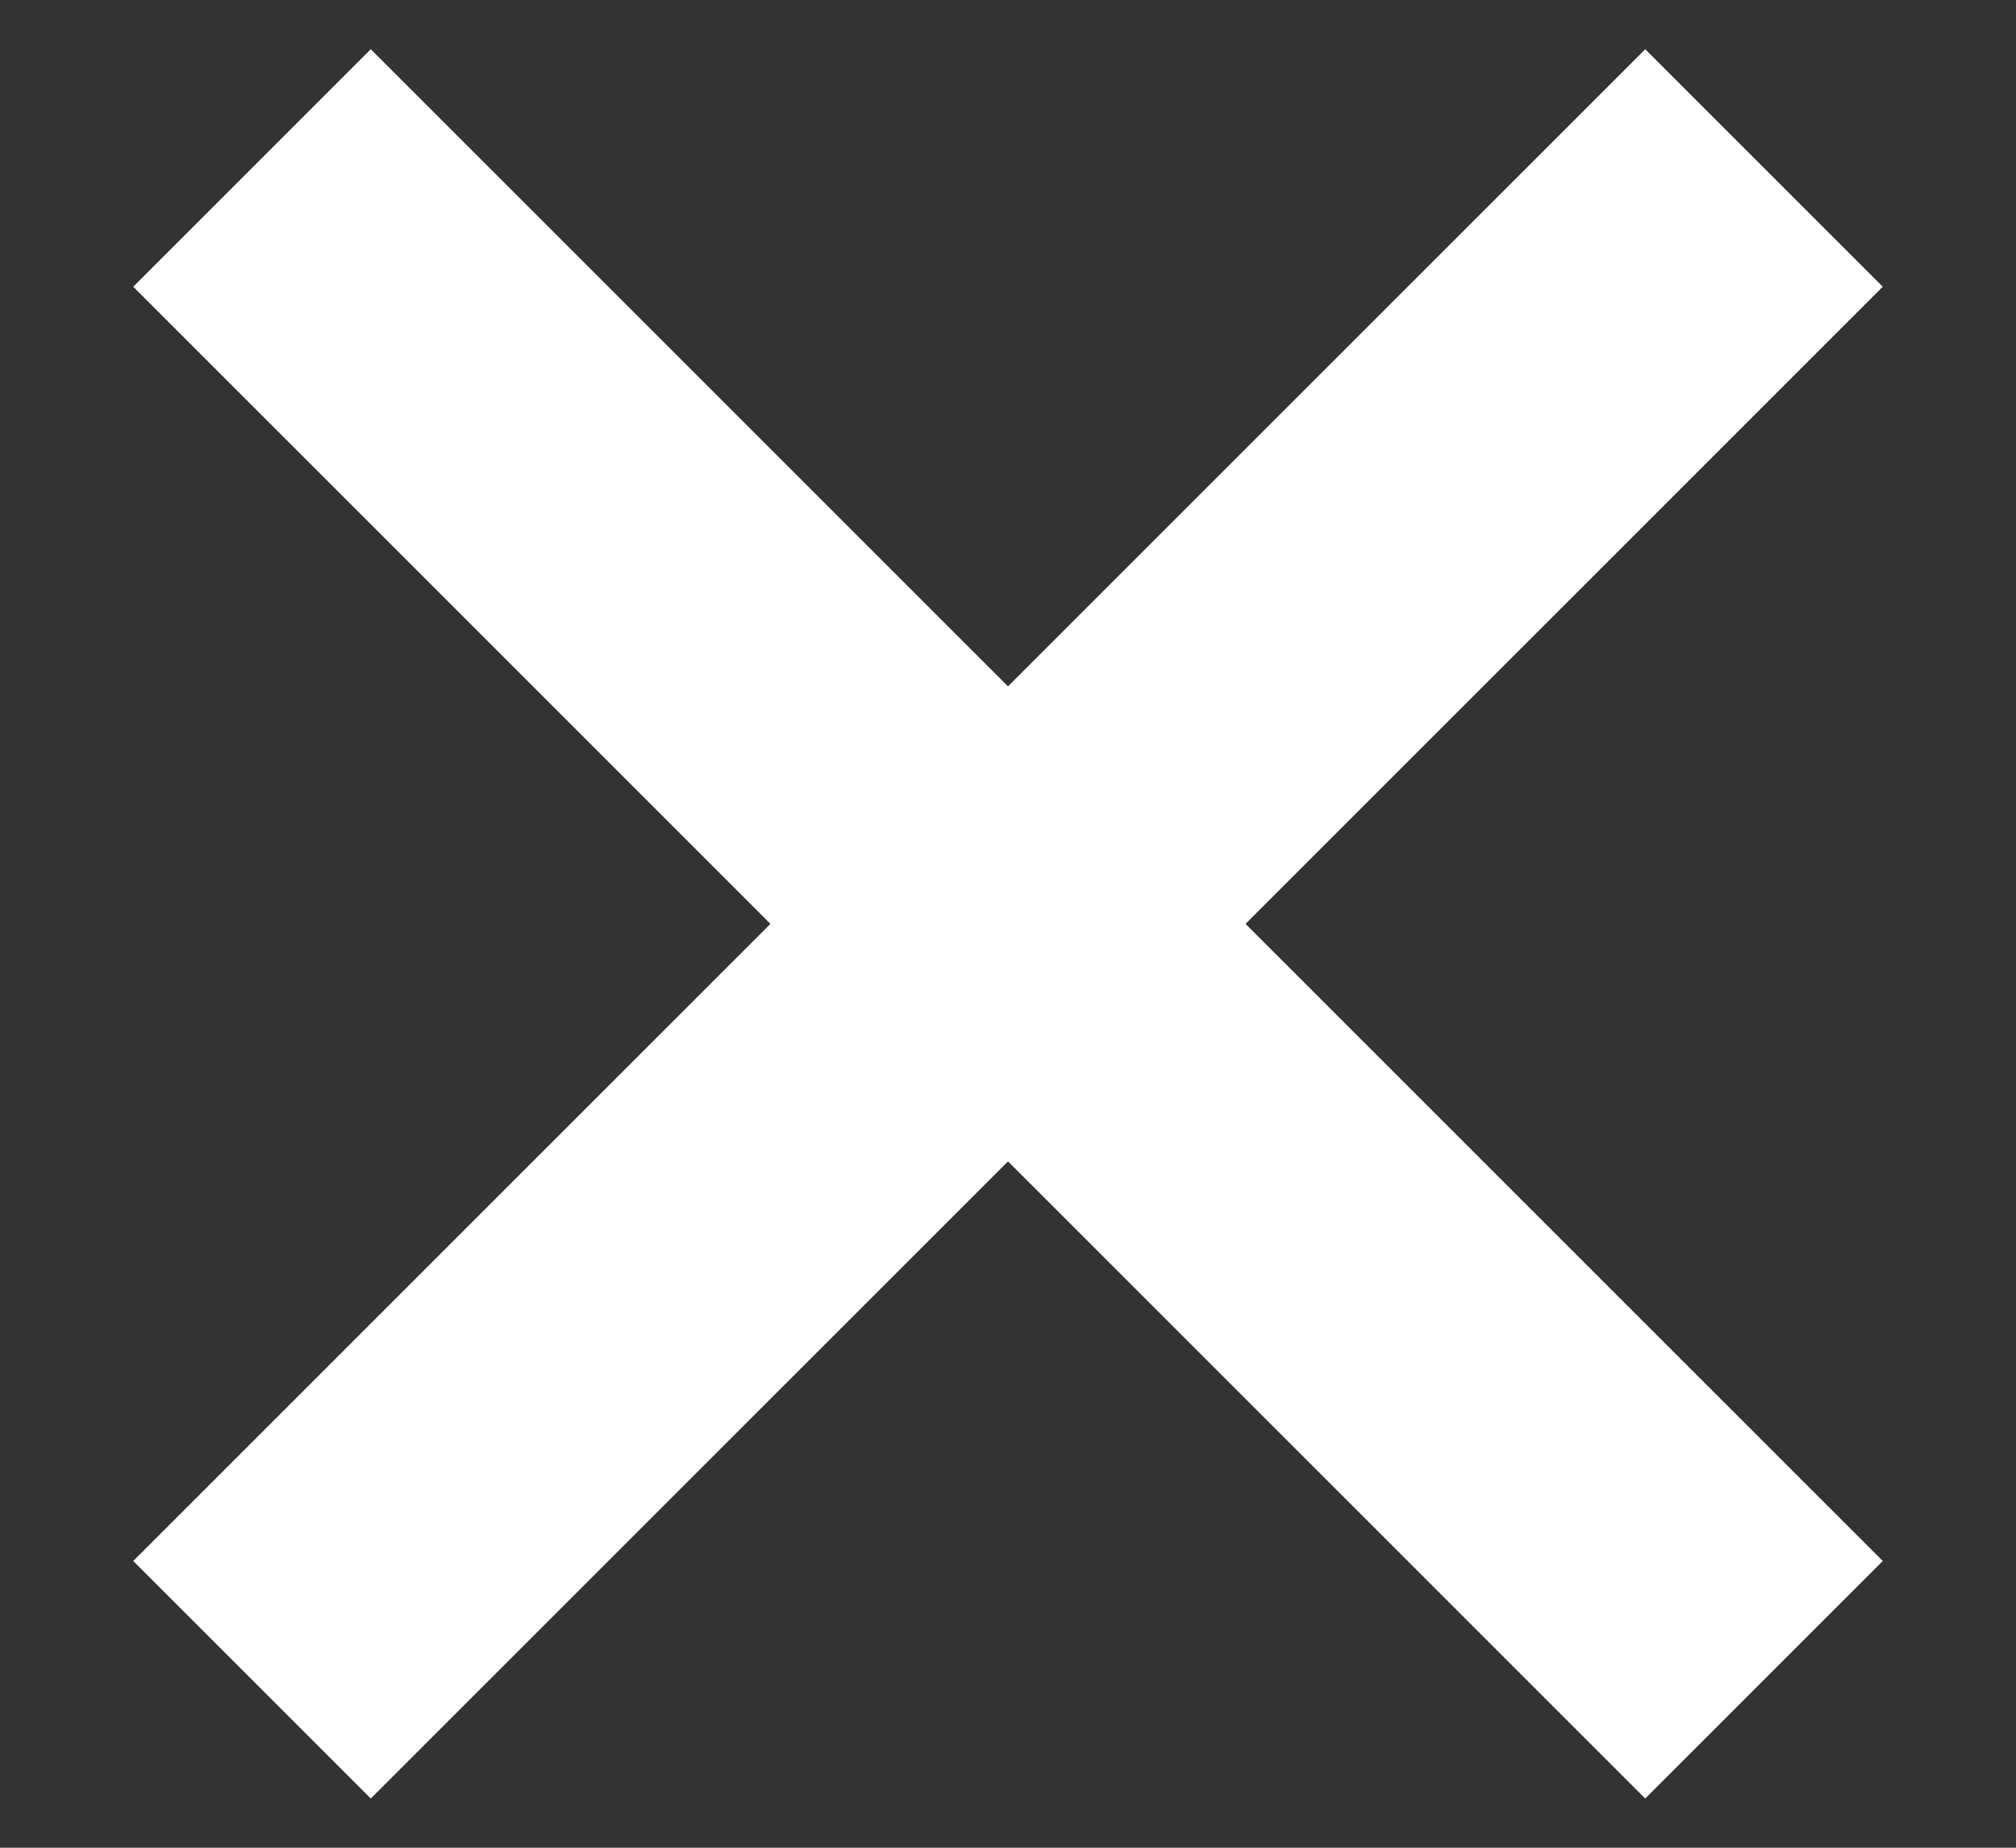 <svg width="12" height="11" viewBox="0 0 12 11" fill="none" xmlns="http://www.w3.org/2000/svg">
<rect x="0" y="0" width="12" height="11" fill="#333333" stroke="none"/>
<g id="Group 417">
<path id="Vector 3" d="M1.5 1L10.5 10" stroke="white" stroke-width="2"/>
<path id="Vector 4" d="M10.5 1L1.5 10" stroke="white" stroke-width="2"/>
</g>
</svg>
